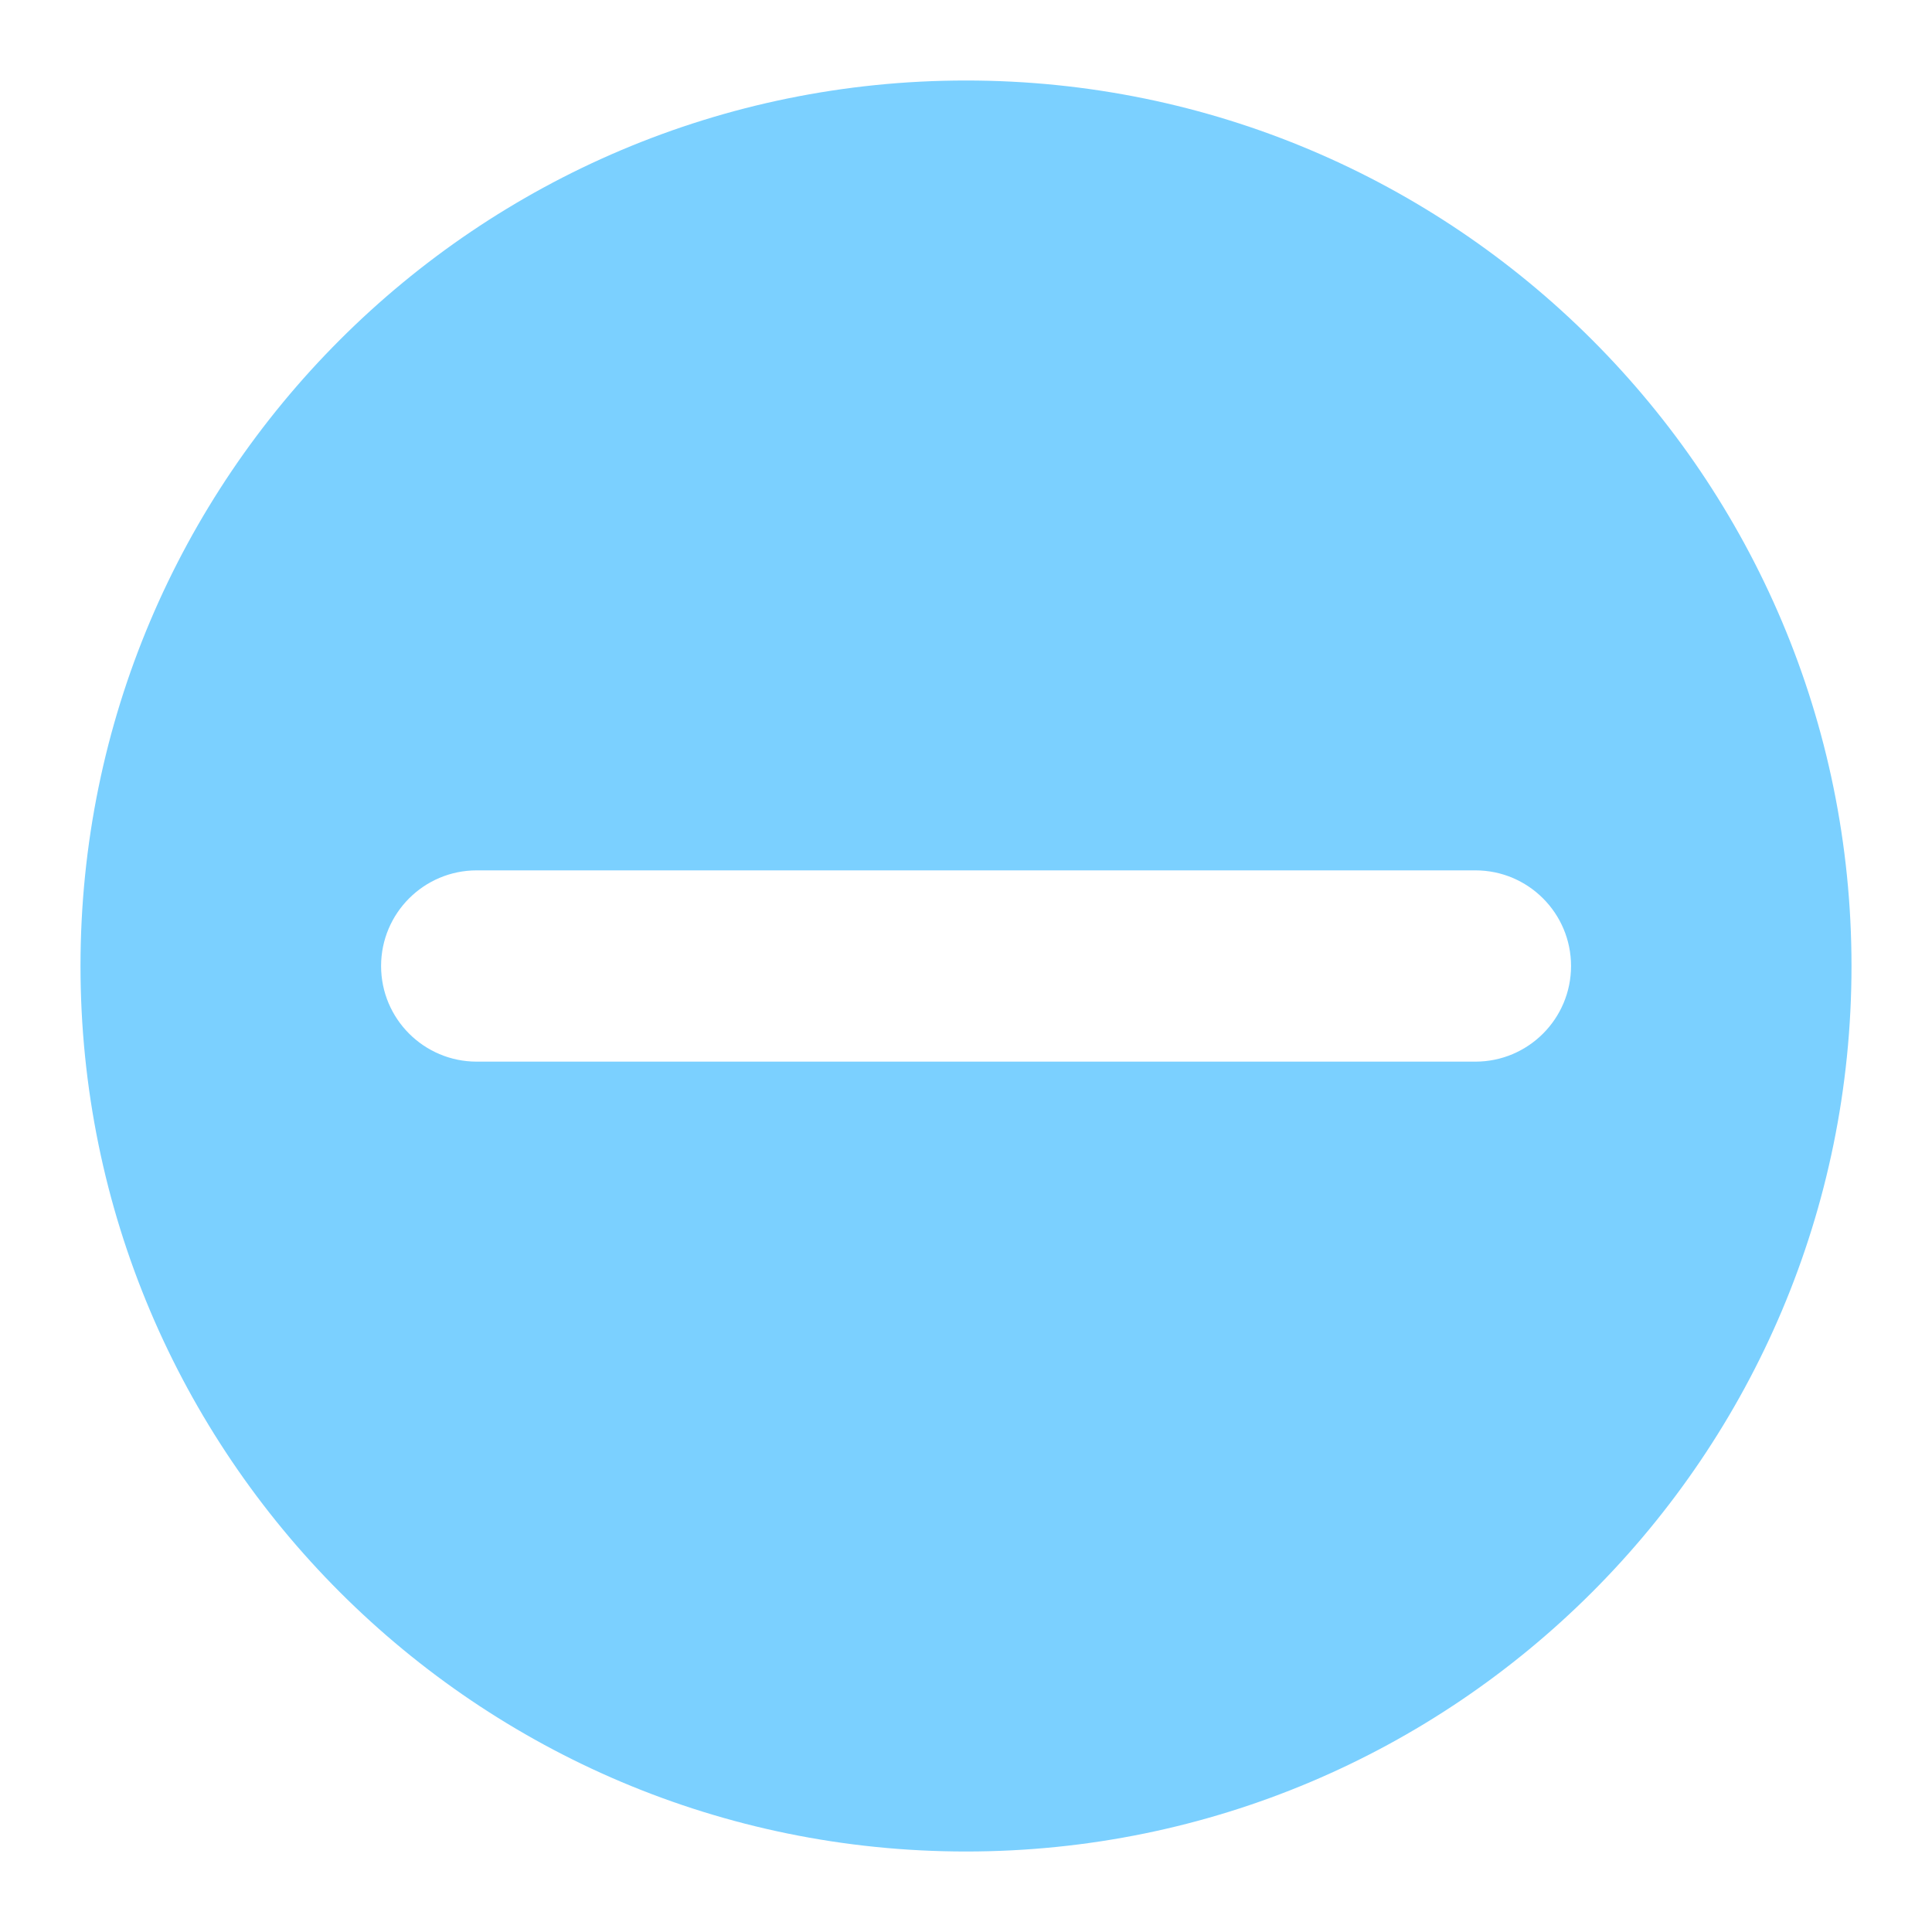 <svg width="24" height="24" viewBox="0 0 24 24" fill="none" xmlns="http://www.w3.org/2000/svg">
<path fill-rule="evenodd" clip-rule="evenodd" d="M12 23C18.075 23 23 18.075 23 12C23 5.925 18.075 1 12 1C5.925 1 1 5.925 1 12C1 18.075 5.925 23 12 23ZM19.516 12C19.516 11.344 18.984 10.812 18.328 10.812L5.922 10.812C5.266 10.812 4.734 11.344 4.734 12C4.734 12.656 5.266 13.188 5.922 13.188L18.328 13.188C18.984 13.188 19.516 12.656 19.516 12Z" fill="#7BD0FF"/>
</svg>
